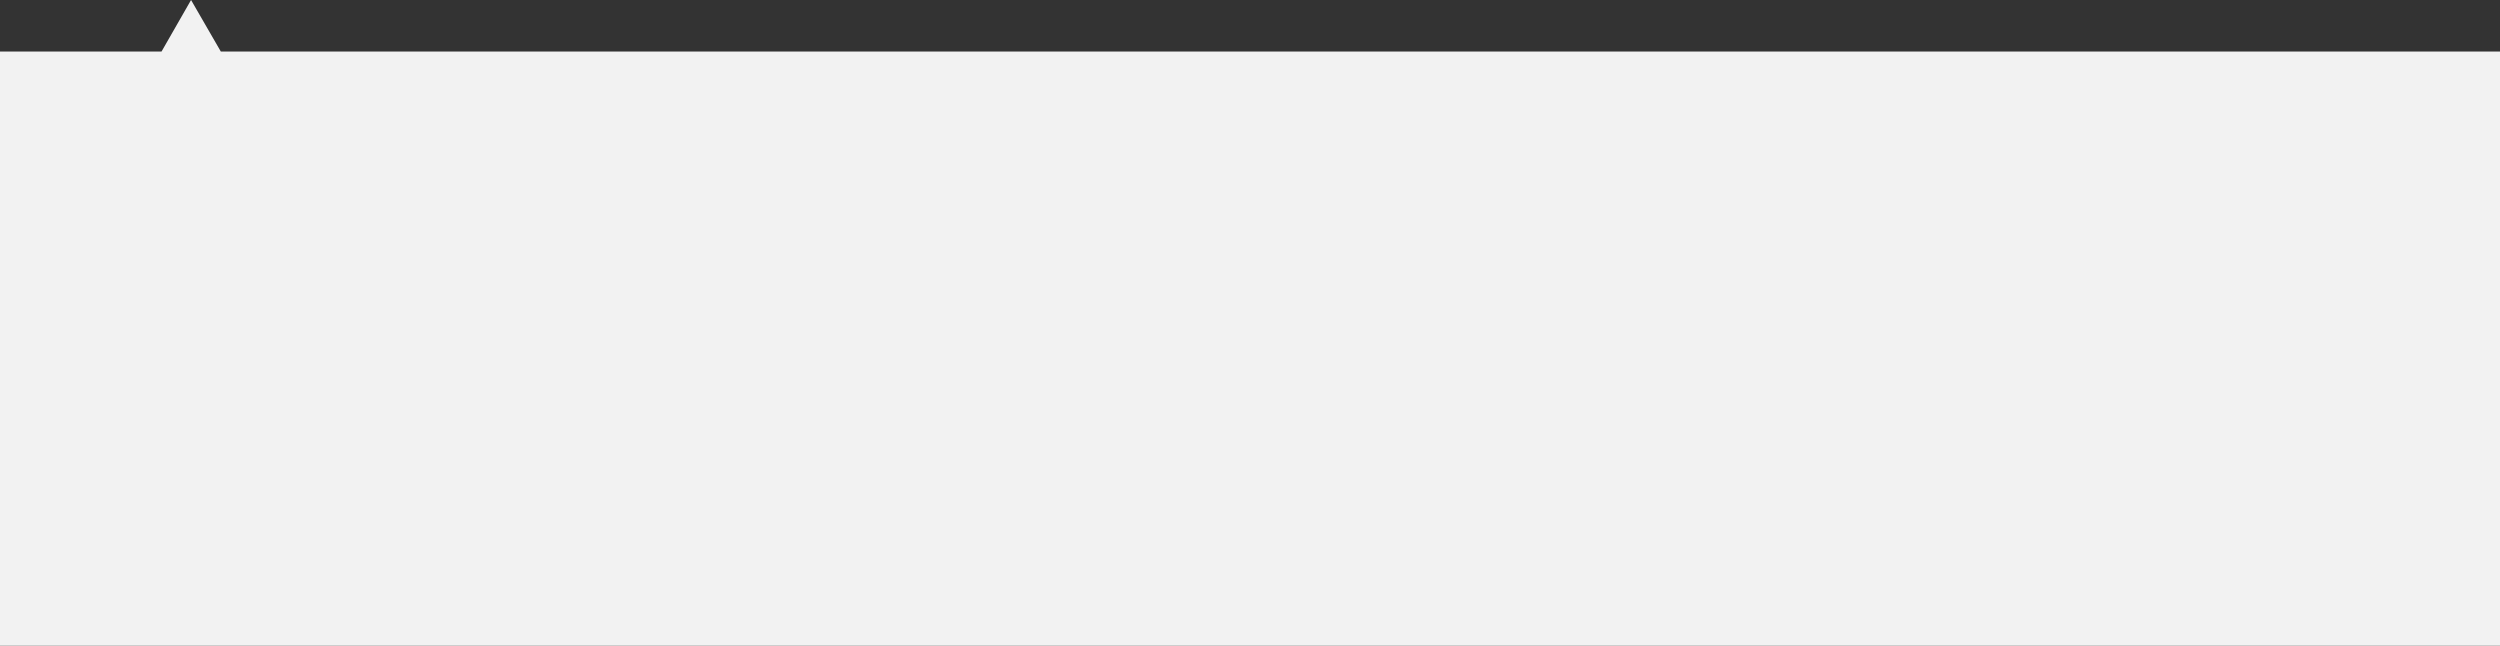 ﻿<?xml version="1.0" encoding="utf-8"?>
<svg version="1.1" xmlns:xlink="http://www.w3.org/1999/xlink" width="844px" height="218px" xmlns="http://www.w3.org/2000/svg">
  <rect width="100%" height="100%" fill="#333333" stroke="none"/>
  <g transform="matrix(1 0 0 1 -83 -225 )">
    <path d="M 83 443  C 83 443  83 242.387  83 242.387  C 83 242.387  137.54 242.387  137.54 242.387  C 137.54 242.387  147.5 225  147.5 225  C 147.5 225  157.54 242.387  157.54 242.387  C 157.54 242.387  927 242.387  927 242.387  C 927 242.387  927 443  927 443  C 927 443  83 443  83 443  Z " fill-rule="nonzero" fill="#f2f2f2" stroke="none" />
  </g>
</svg>